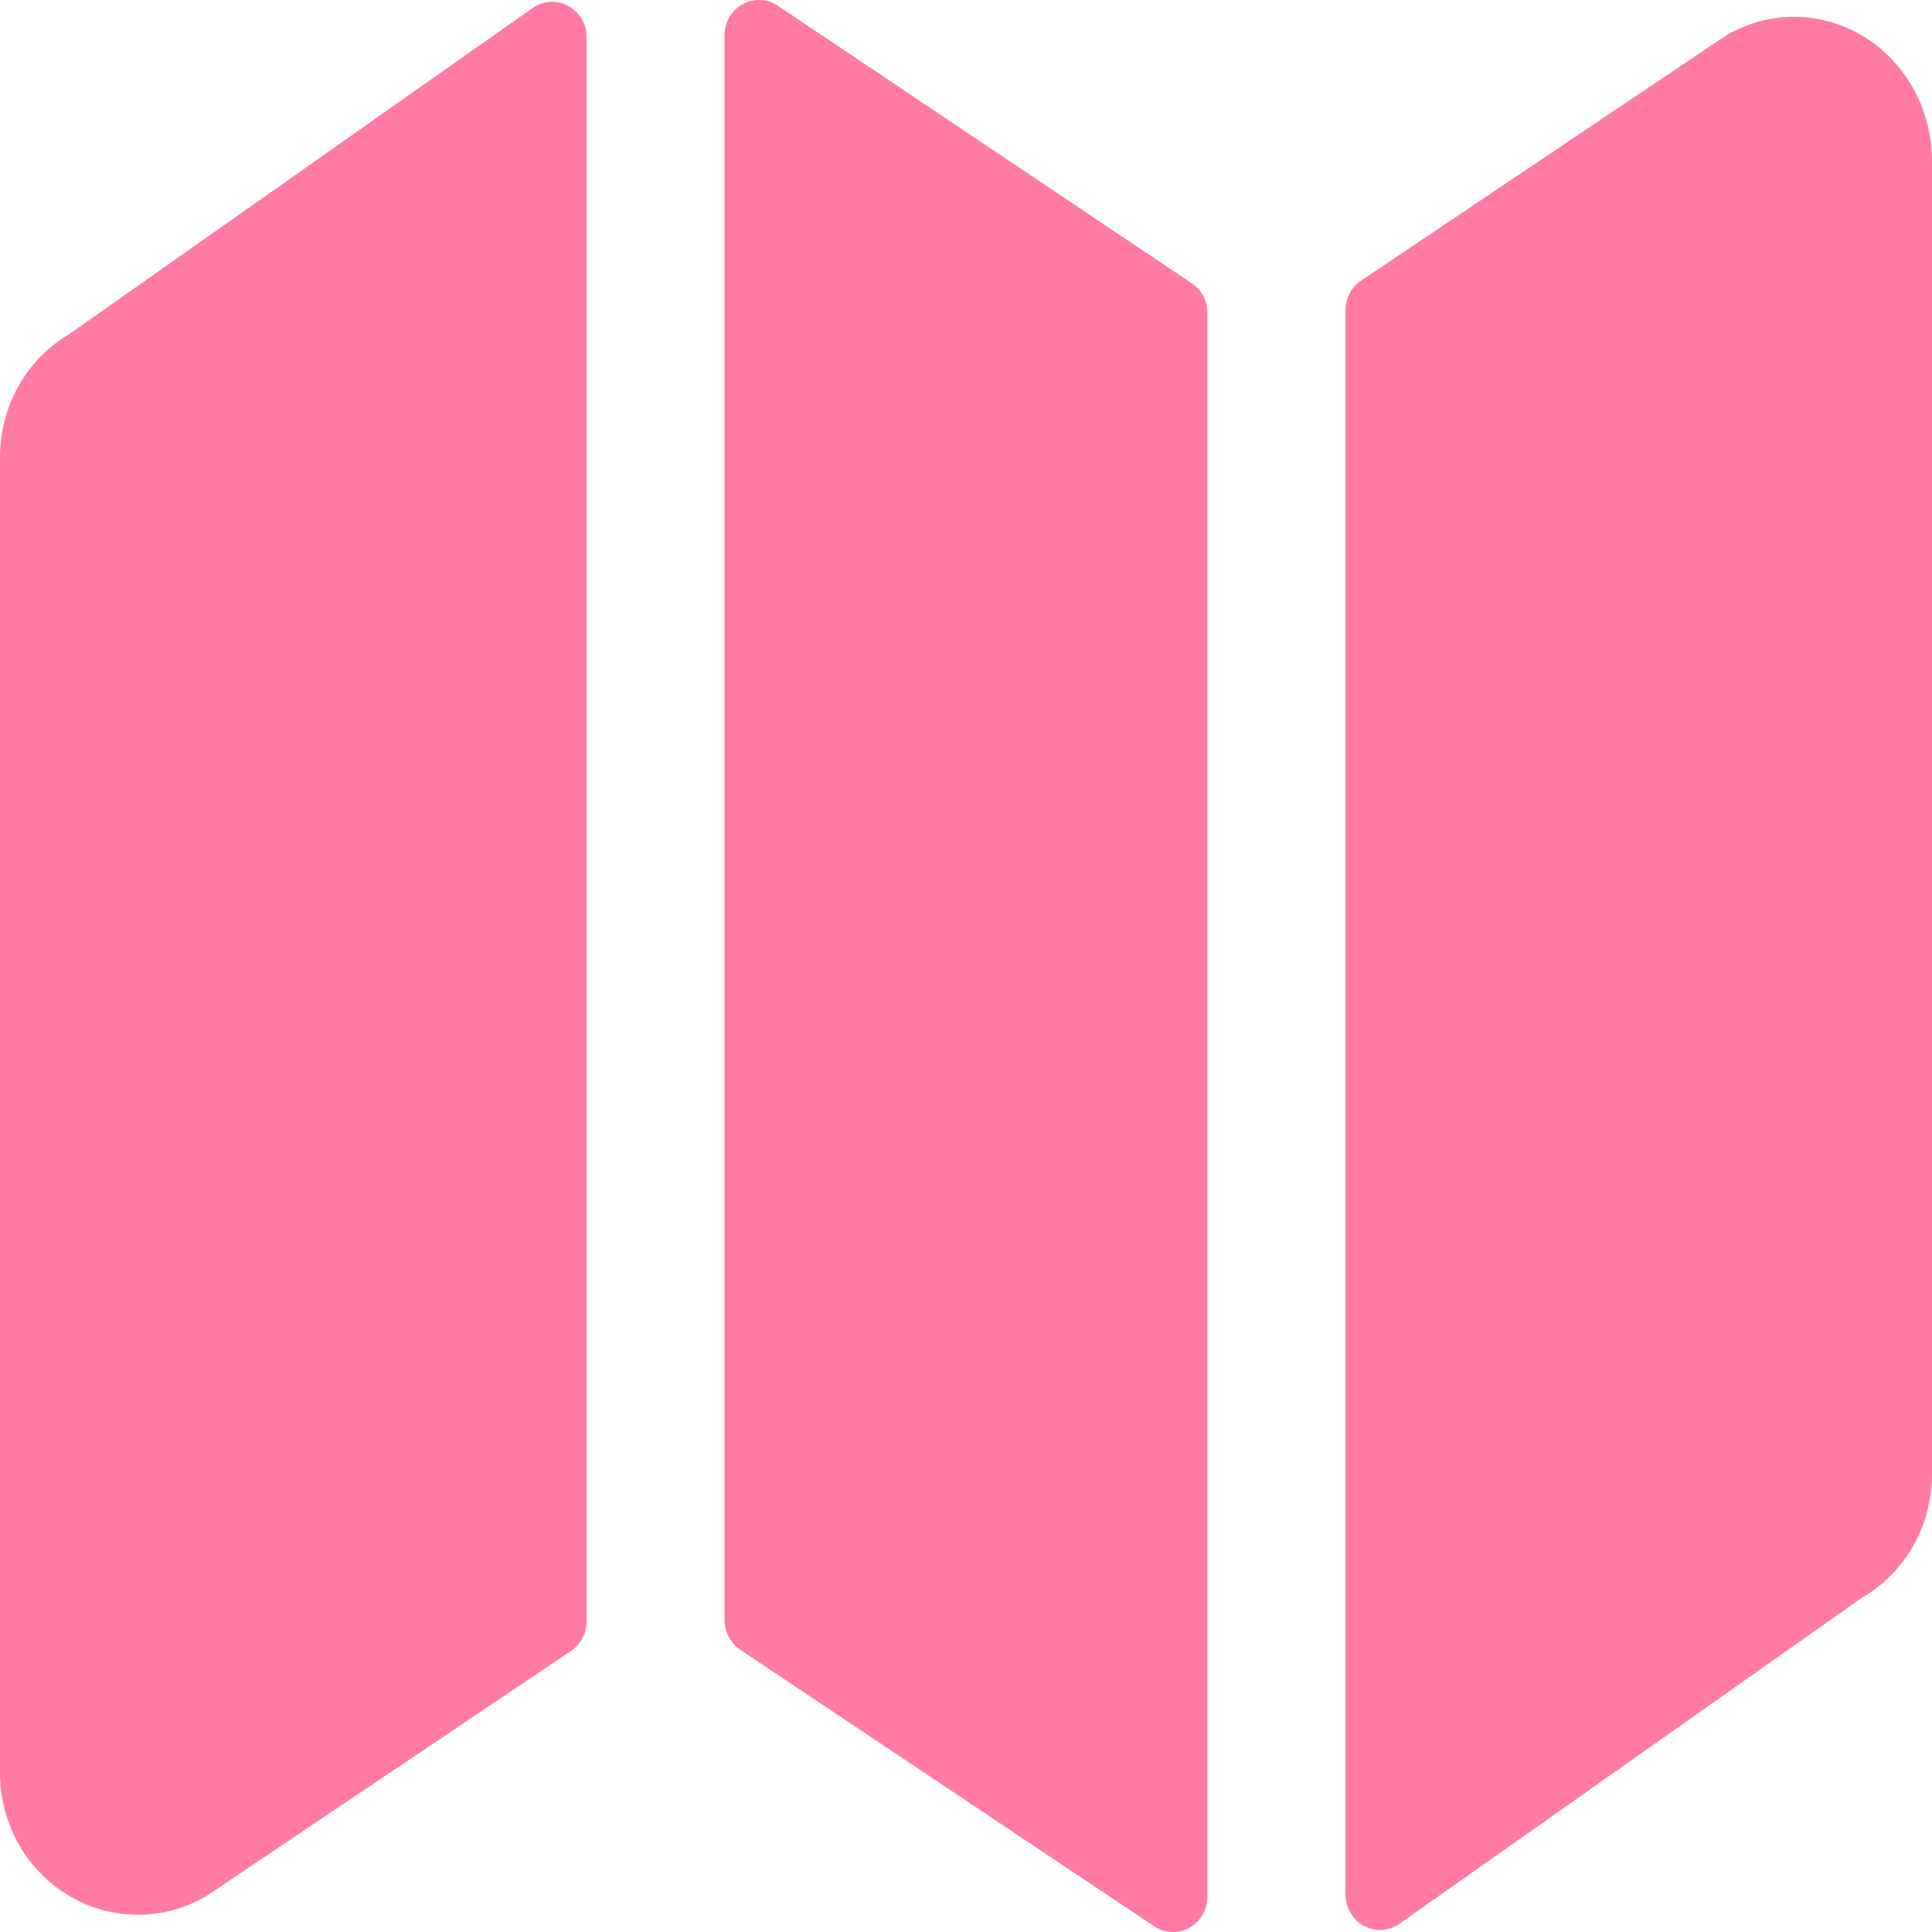 <svg width="30" height="30" viewBox="0 0 30 30" fill="none" xmlns="http://www.w3.org/2000/svg">
<path d="M1.083 5.183C0.753 5.376 0.479 5.655 0.289 5.992C0.099 6.33 -0.001 6.713 1.12115e-05 7.103V27.523C-0.001 27.903 0.094 28.278 0.275 28.609C0.457 28.941 0.719 29.218 1.035 29.415C1.352 29.612 1.714 29.721 2.084 29.731C2.454 29.742 2.82 29.653 3.147 29.475C3.176 29.459 3.204 29.443 3.232 29.424L8.866 25.636C8.941 25.586 9.002 25.517 9.045 25.437C9.087 25.356 9.109 25.265 9.109 25.174V0.58C9.109 0.48 9.083 0.382 9.033 0.296C8.983 0.21 8.91 0.139 8.824 0.092C8.738 0.045 8.641 0.023 8.544 0.029C8.446 0.035 8.352 0.067 8.271 0.124L1.083 5.183ZM12.078 0.089C11.997 0.035 11.903 0.004 11.807 0C11.711 -0.004 11.615 0.019 11.531 0.066C11.446 0.113 11.375 0.183 11.326 0.268C11.276 0.353 11.25 0.45 11.25 0.549V25.153C11.25 25.245 11.272 25.335 11.314 25.416C11.357 25.497 11.418 25.565 11.493 25.616L17.922 29.911C18.002 29.965 18.096 29.995 18.192 30C18.289 30.004 18.384 29.981 18.469 29.934C18.554 29.886 18.625 29.816 18.674 29.731C18.724 29.646 18.75 29.549 18.75 29.45V4.862C18.75 4.77 18.728 4.679 18.685 4.598C18.643 4.517 18.581 4.449 18.506 4.399L12.078 0.089ZM28.964 0.582C28.648 0.383 28.287 0.273 27.917 0.262C27.547 0.252 27.181 0.341 26.855 0.521C26.826 0.536 26.798 0.553 26.771 0.572L21.136 4.357C21.061 4.407 21 4.475 20.957 4.556C20.915 4.637 20.892 4.727 20.893 4.819V29.416C20.892 29.516 20.919 29.615 20.969 29.701C21.019 29.787 21.091 29.857 21.178 29.904C21.264 29.951 21.361 29.973 21.459 29.968C21.556 29.962 21.651 29.929 21.731 29.872L28.901 24.817C29.235 24.626 29.512 24.346 29.706 24.008C29.899 23.669 30 23.283 30 22.891V2.523C30.004 2.135 29.911 1.753 29.73 1.413C29.548 1.072 29.285 0.786 28.964 0.582Z" fill="#FF7BA3"/>
</svg>
